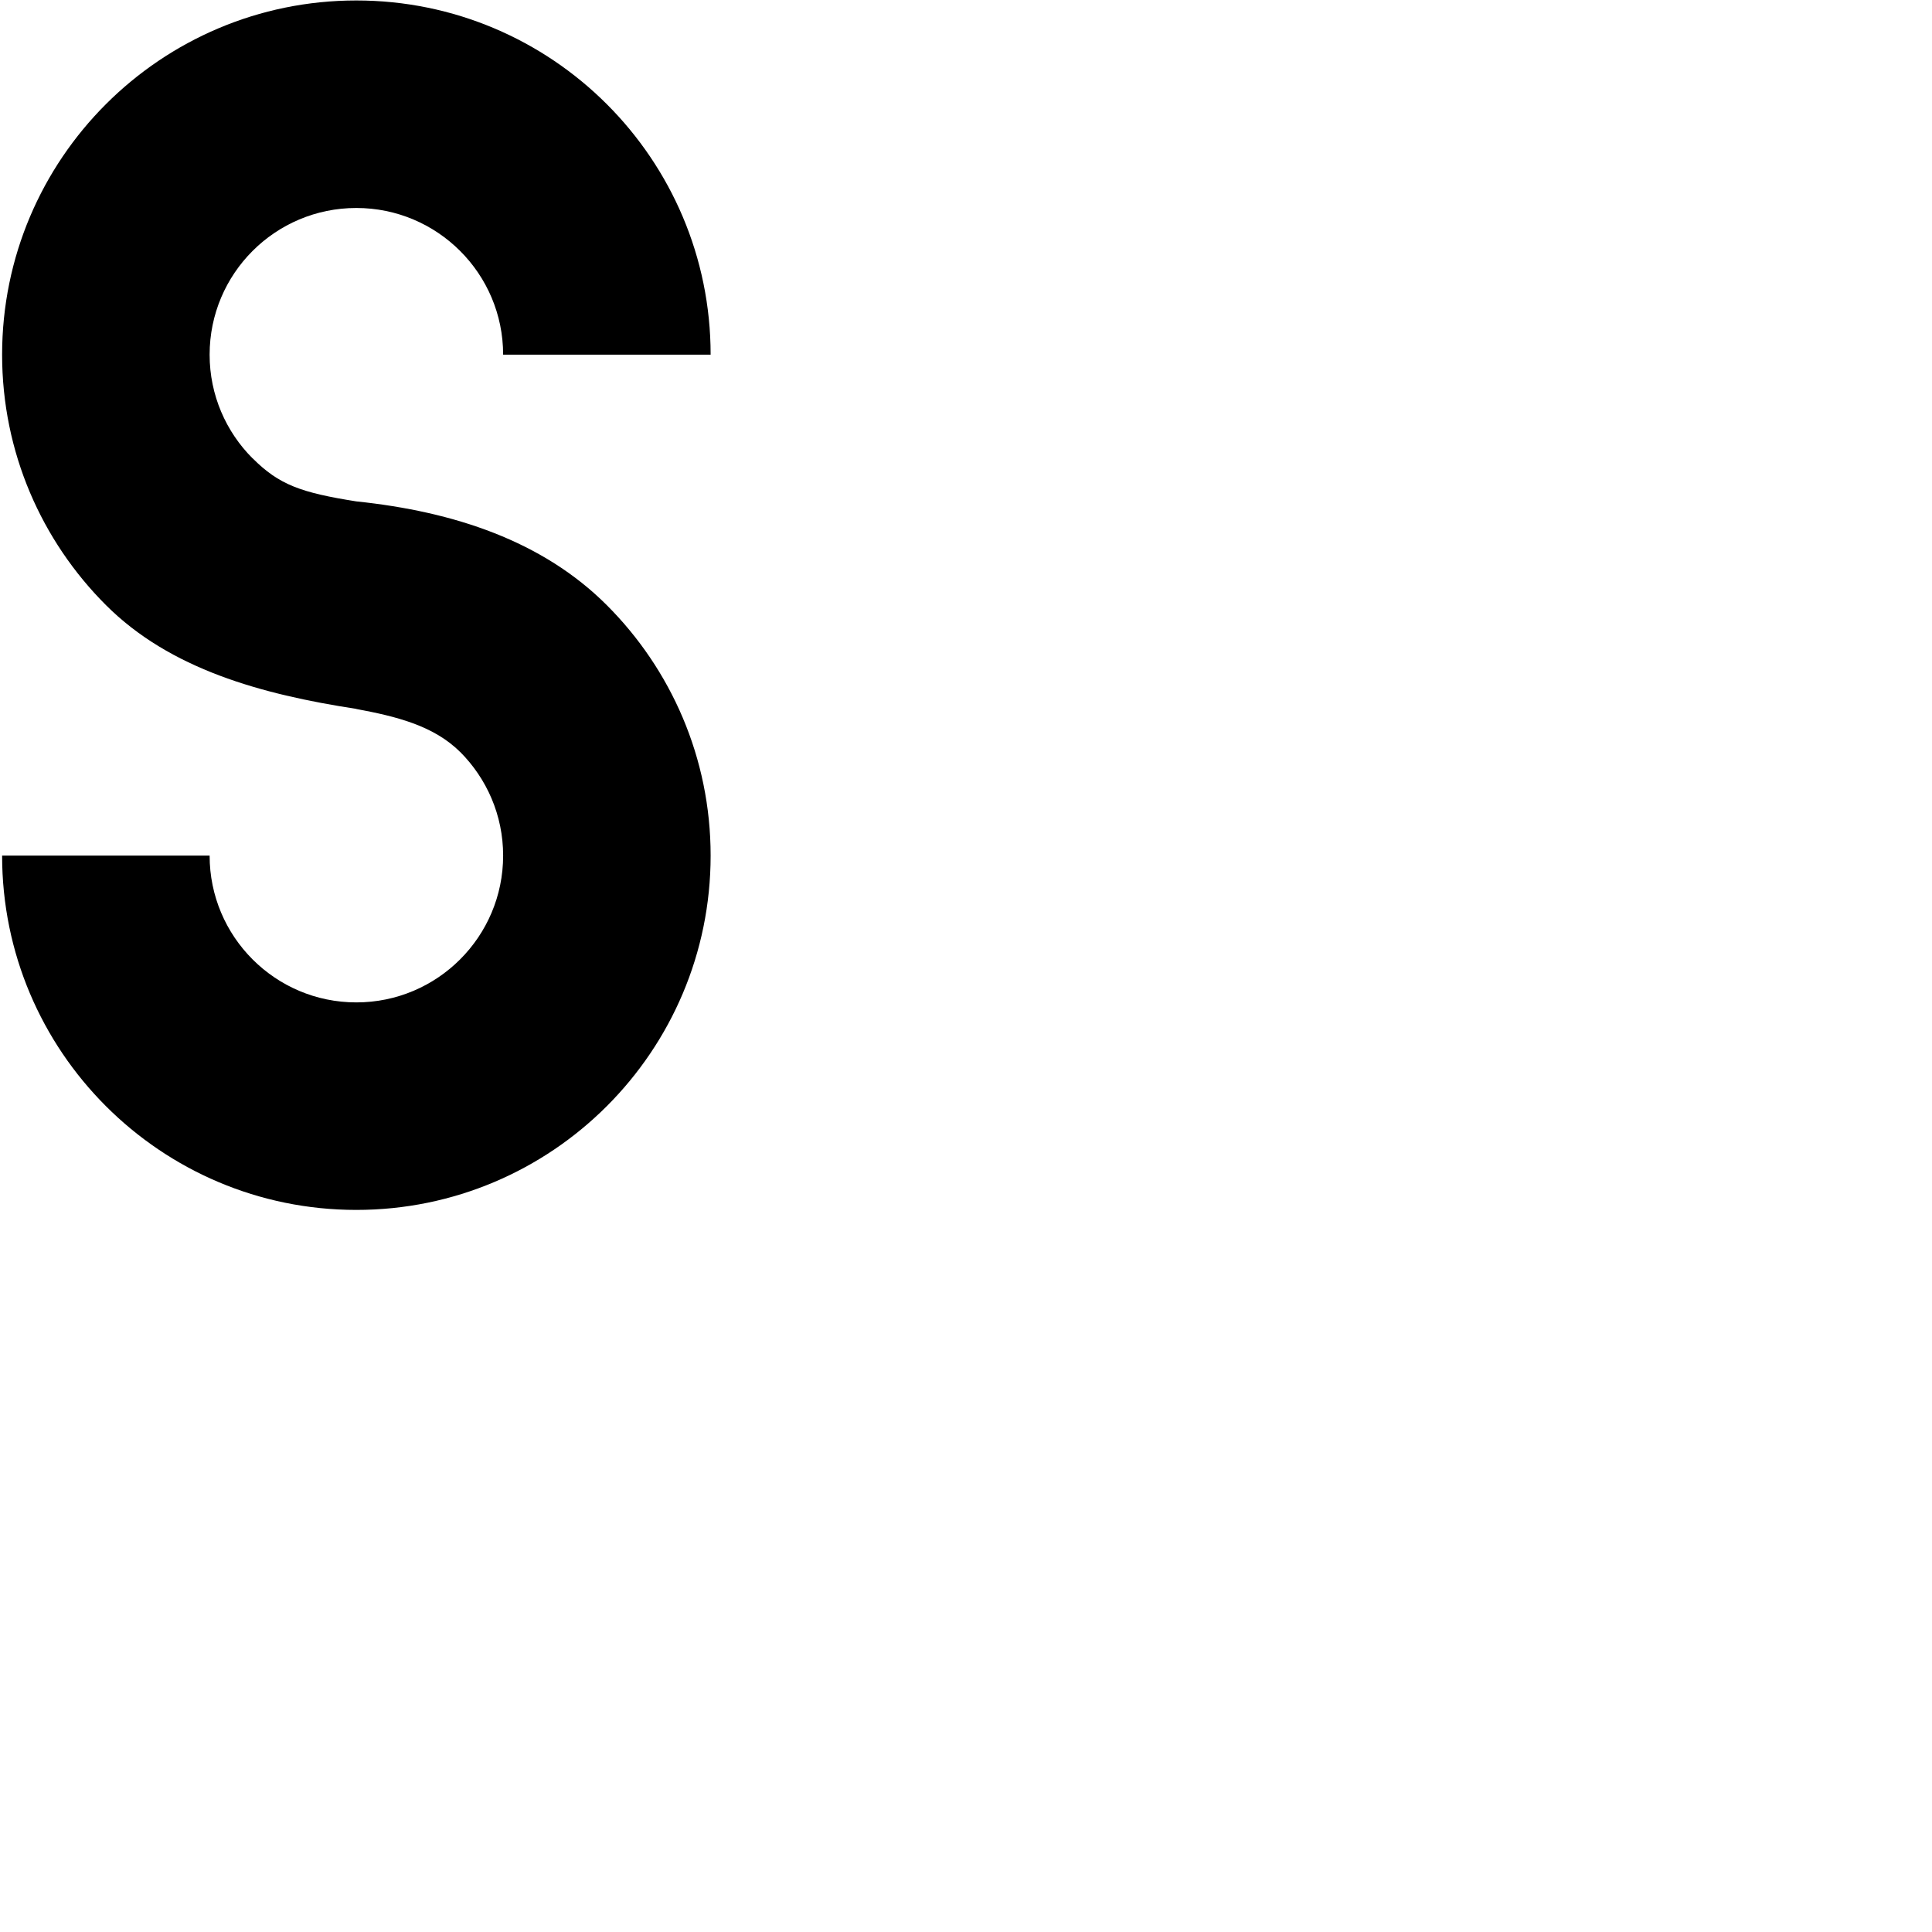 <?xml version="1.0" encoding="UTF-8"?>
<svg xmlns="http://www.w3.org/2000/svg" width="100" height="100" viewBox="0 0 100 100">
  <path id="S" d="M 5.482,31.319 C2.163,28.001 0.109,23.419 0.109,18.358
 C0.109,8.232 8.322,0.024 18.443,0.024 C28.569,0.024 36.782,8.232
 36.782,18.358 L26.042,18.358 C26.042,14.164 22.638,10.765 18.443,10.765
 C14.249,10.765 10.850,14.164 10.850,18.358 C10.850,20.453 11.701,22.351
 13.070,23.721 L13.075,23.721 C14.450,25.101 15.595,25.500 18.443,25.952
 L18.443,25.952 C23.509,26.479 28.091,28.006 31.409,31.324 L31.409,31.324
 C34.728,34.643 36.782,39.225 36.782,44.286 C36.782,54.412 28.569,62.625
 18.443,62.625 C8.322,62.625 0.109,54.412 0.109,44.286 L10.850,44.286
 C10.850,48.480 14.249,51.884 18.443,51.884 C22.638,51.884 26.042,48.480
 26.042,44.286 C26.042,42.191 25.191,40.298 23.821,38.923 L23.816,38.923
 C22.441,37.548 20.468,37.074 18.443,36.697 L18.443,36.692 C13.533,35.939
 8.800,34.638 5.482,31.319 L5.482,31.319 L5.482,31.319  "/>
</svg>
